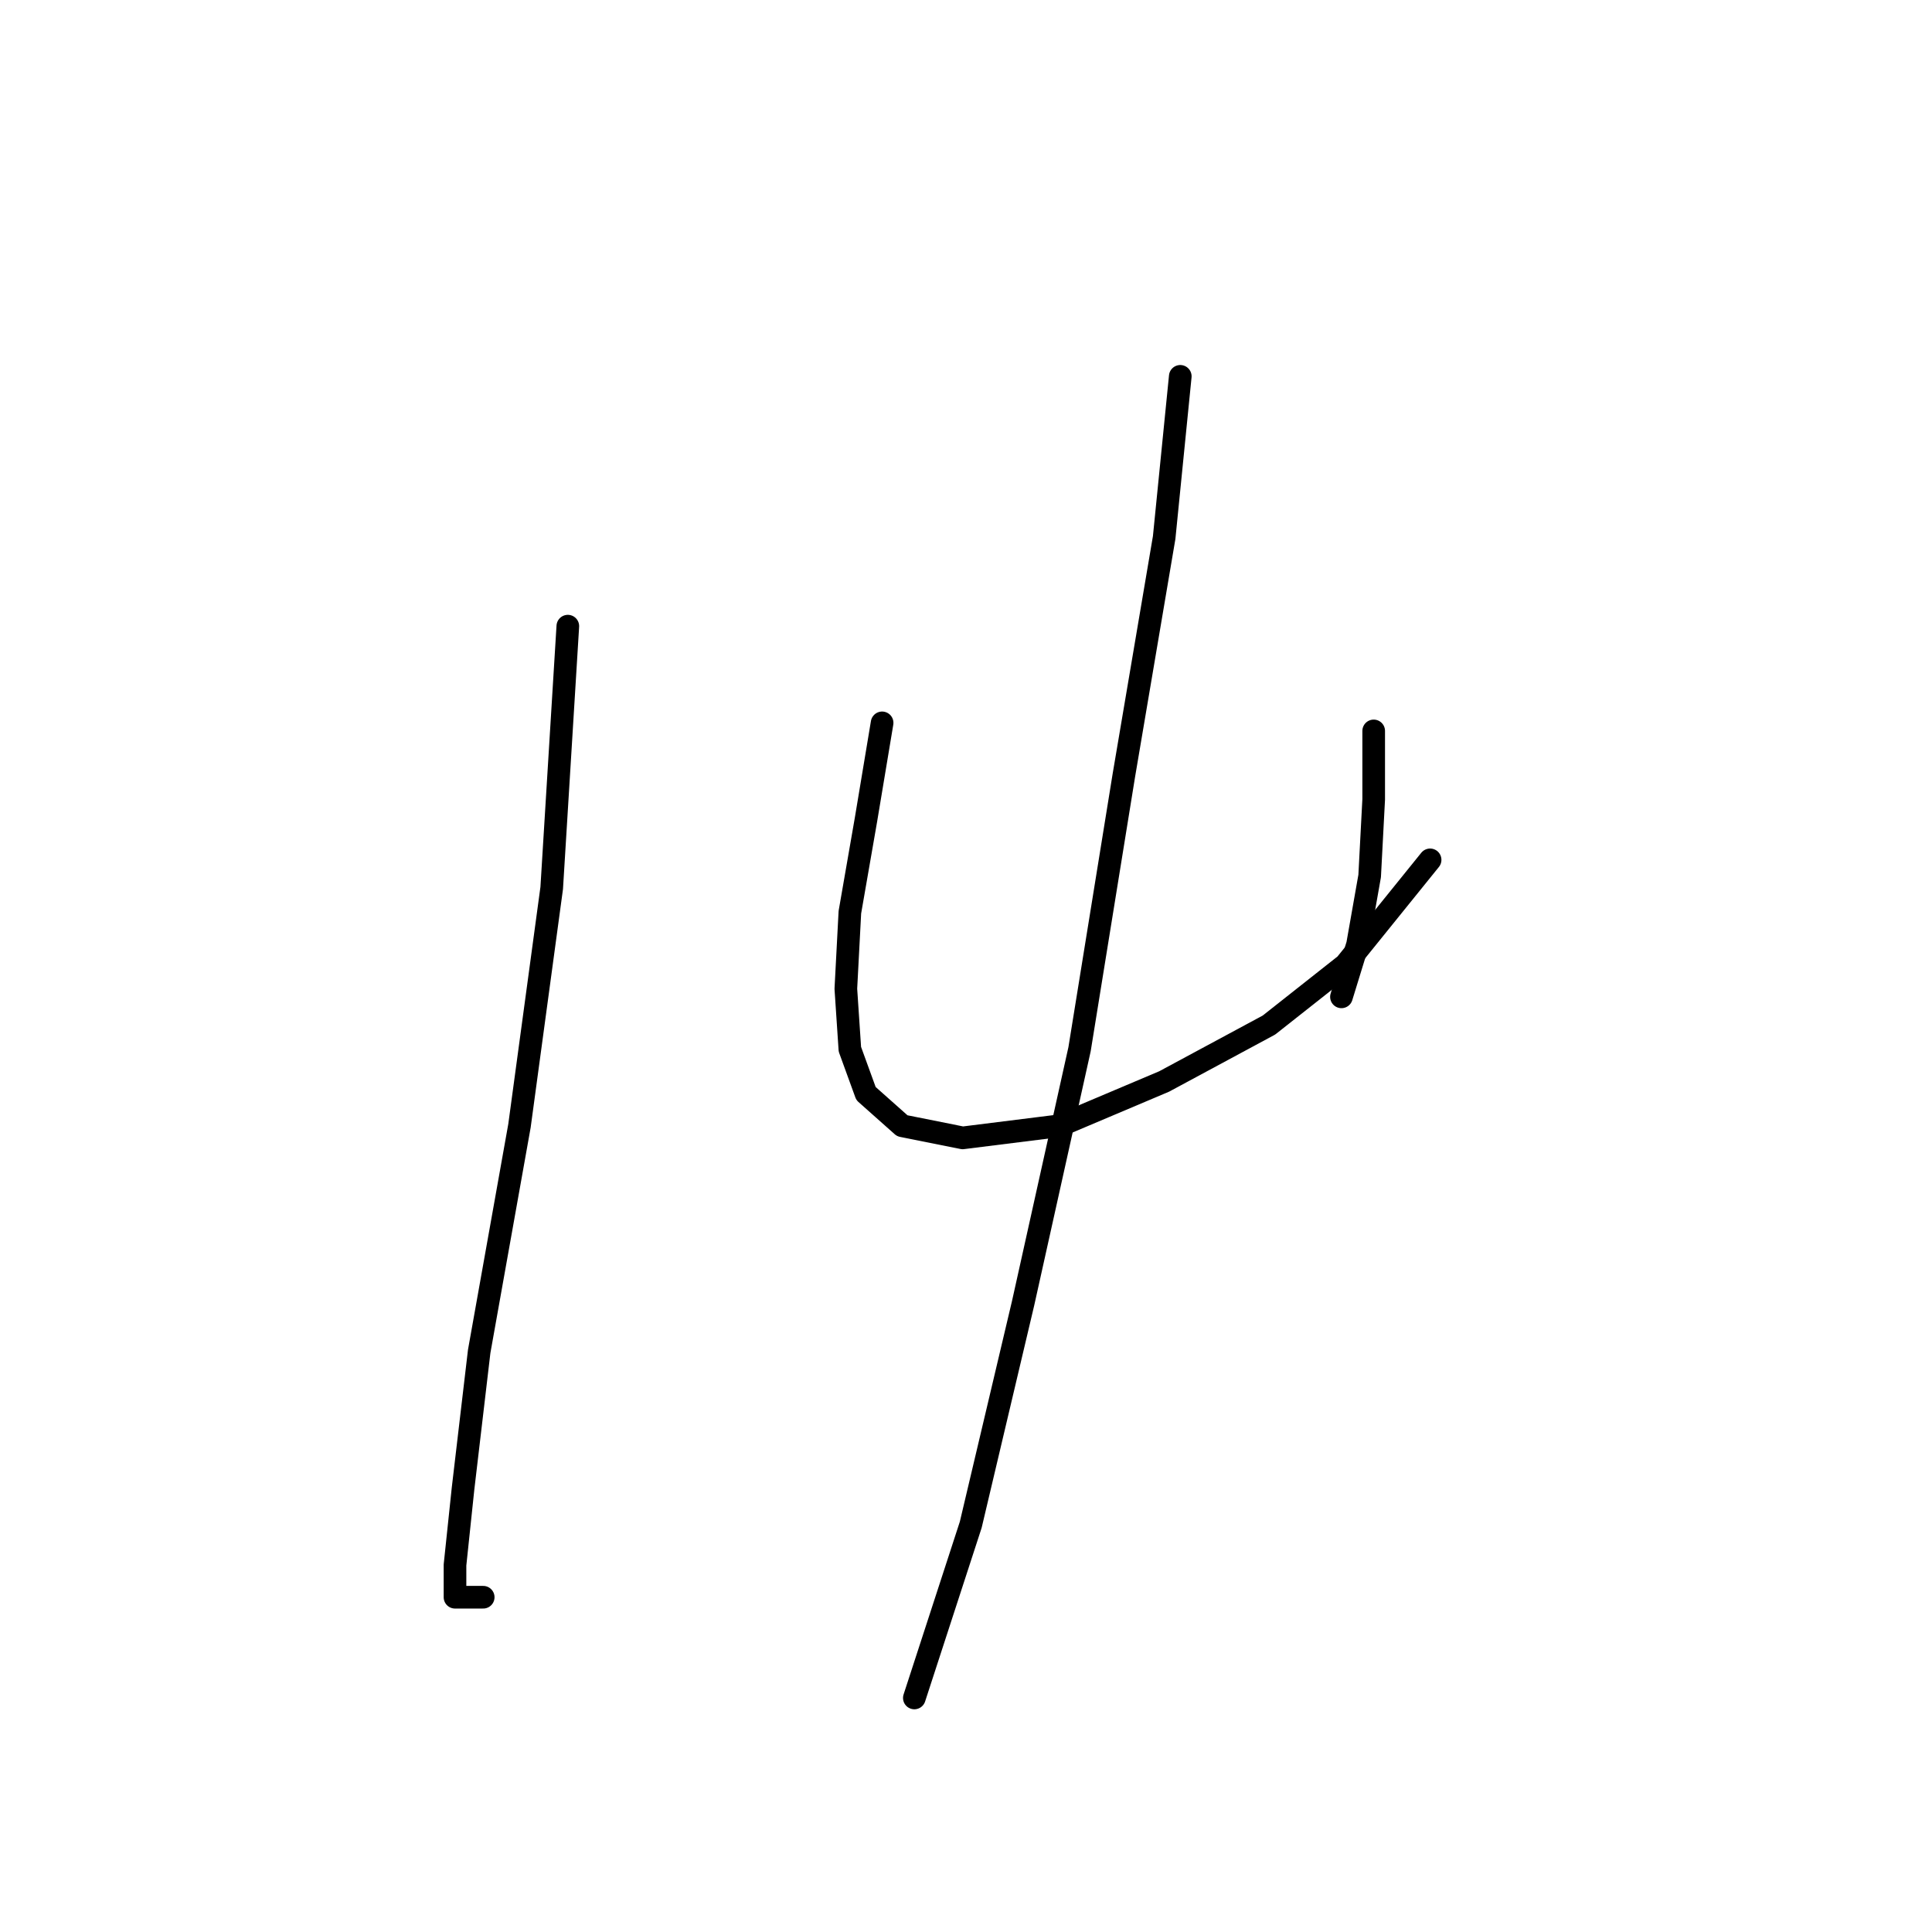 <?xml version="1.0" standalone="no"?>
    <svg width="256" height="256" xmlns="http://www.w3.org/2000/svg" version="1.1">
    <polyline stroke="black" stroke-width="3" stroke-linecap="round" fill="transparent" stroke-linejoin="round" points="75.24 82.969 73.104 117.673 68.833 149.173 63.494 179.072 61.358 197.225 60.29 207.369 60.29 211.641 64.027 211.641 64.027 211.641 " />
        <polyline stroke="black" stroke-width="3" stroke-linecap="round" fill="transparent" stroke-linejoin="round" points="116.884 95.783 114.749 108.596 112.613 120.876 112.079 131.02 112.613 139.029 114.749 144.902 119.554 149.173 127.562 150.775 140.376 149.173 154.258 143.3 168.139 135.826 178.284 127.817 189.496 113.935 189.496 113.935 " />
        <polyline stroke="black" stroke-width="3" stroke-linecap="round" fill="transparent" stroke-linejoin="round" points="182.021 96.85 182.021 105.927 181.487 116.071 179.885 125.148 177.75 132.088 177.75 132.088 " />
        <polyline stroke="black" stroke-width="3" stroke-linecap="round" fill="transparent" stroke-linejoin="round" points="156.393 49.867 154.258 71.223 148.919 102.723 143.046 139.029 135.571 172.665 128.63 202.03 121.156 224.988 121.156 224.988 " />
        </svg>